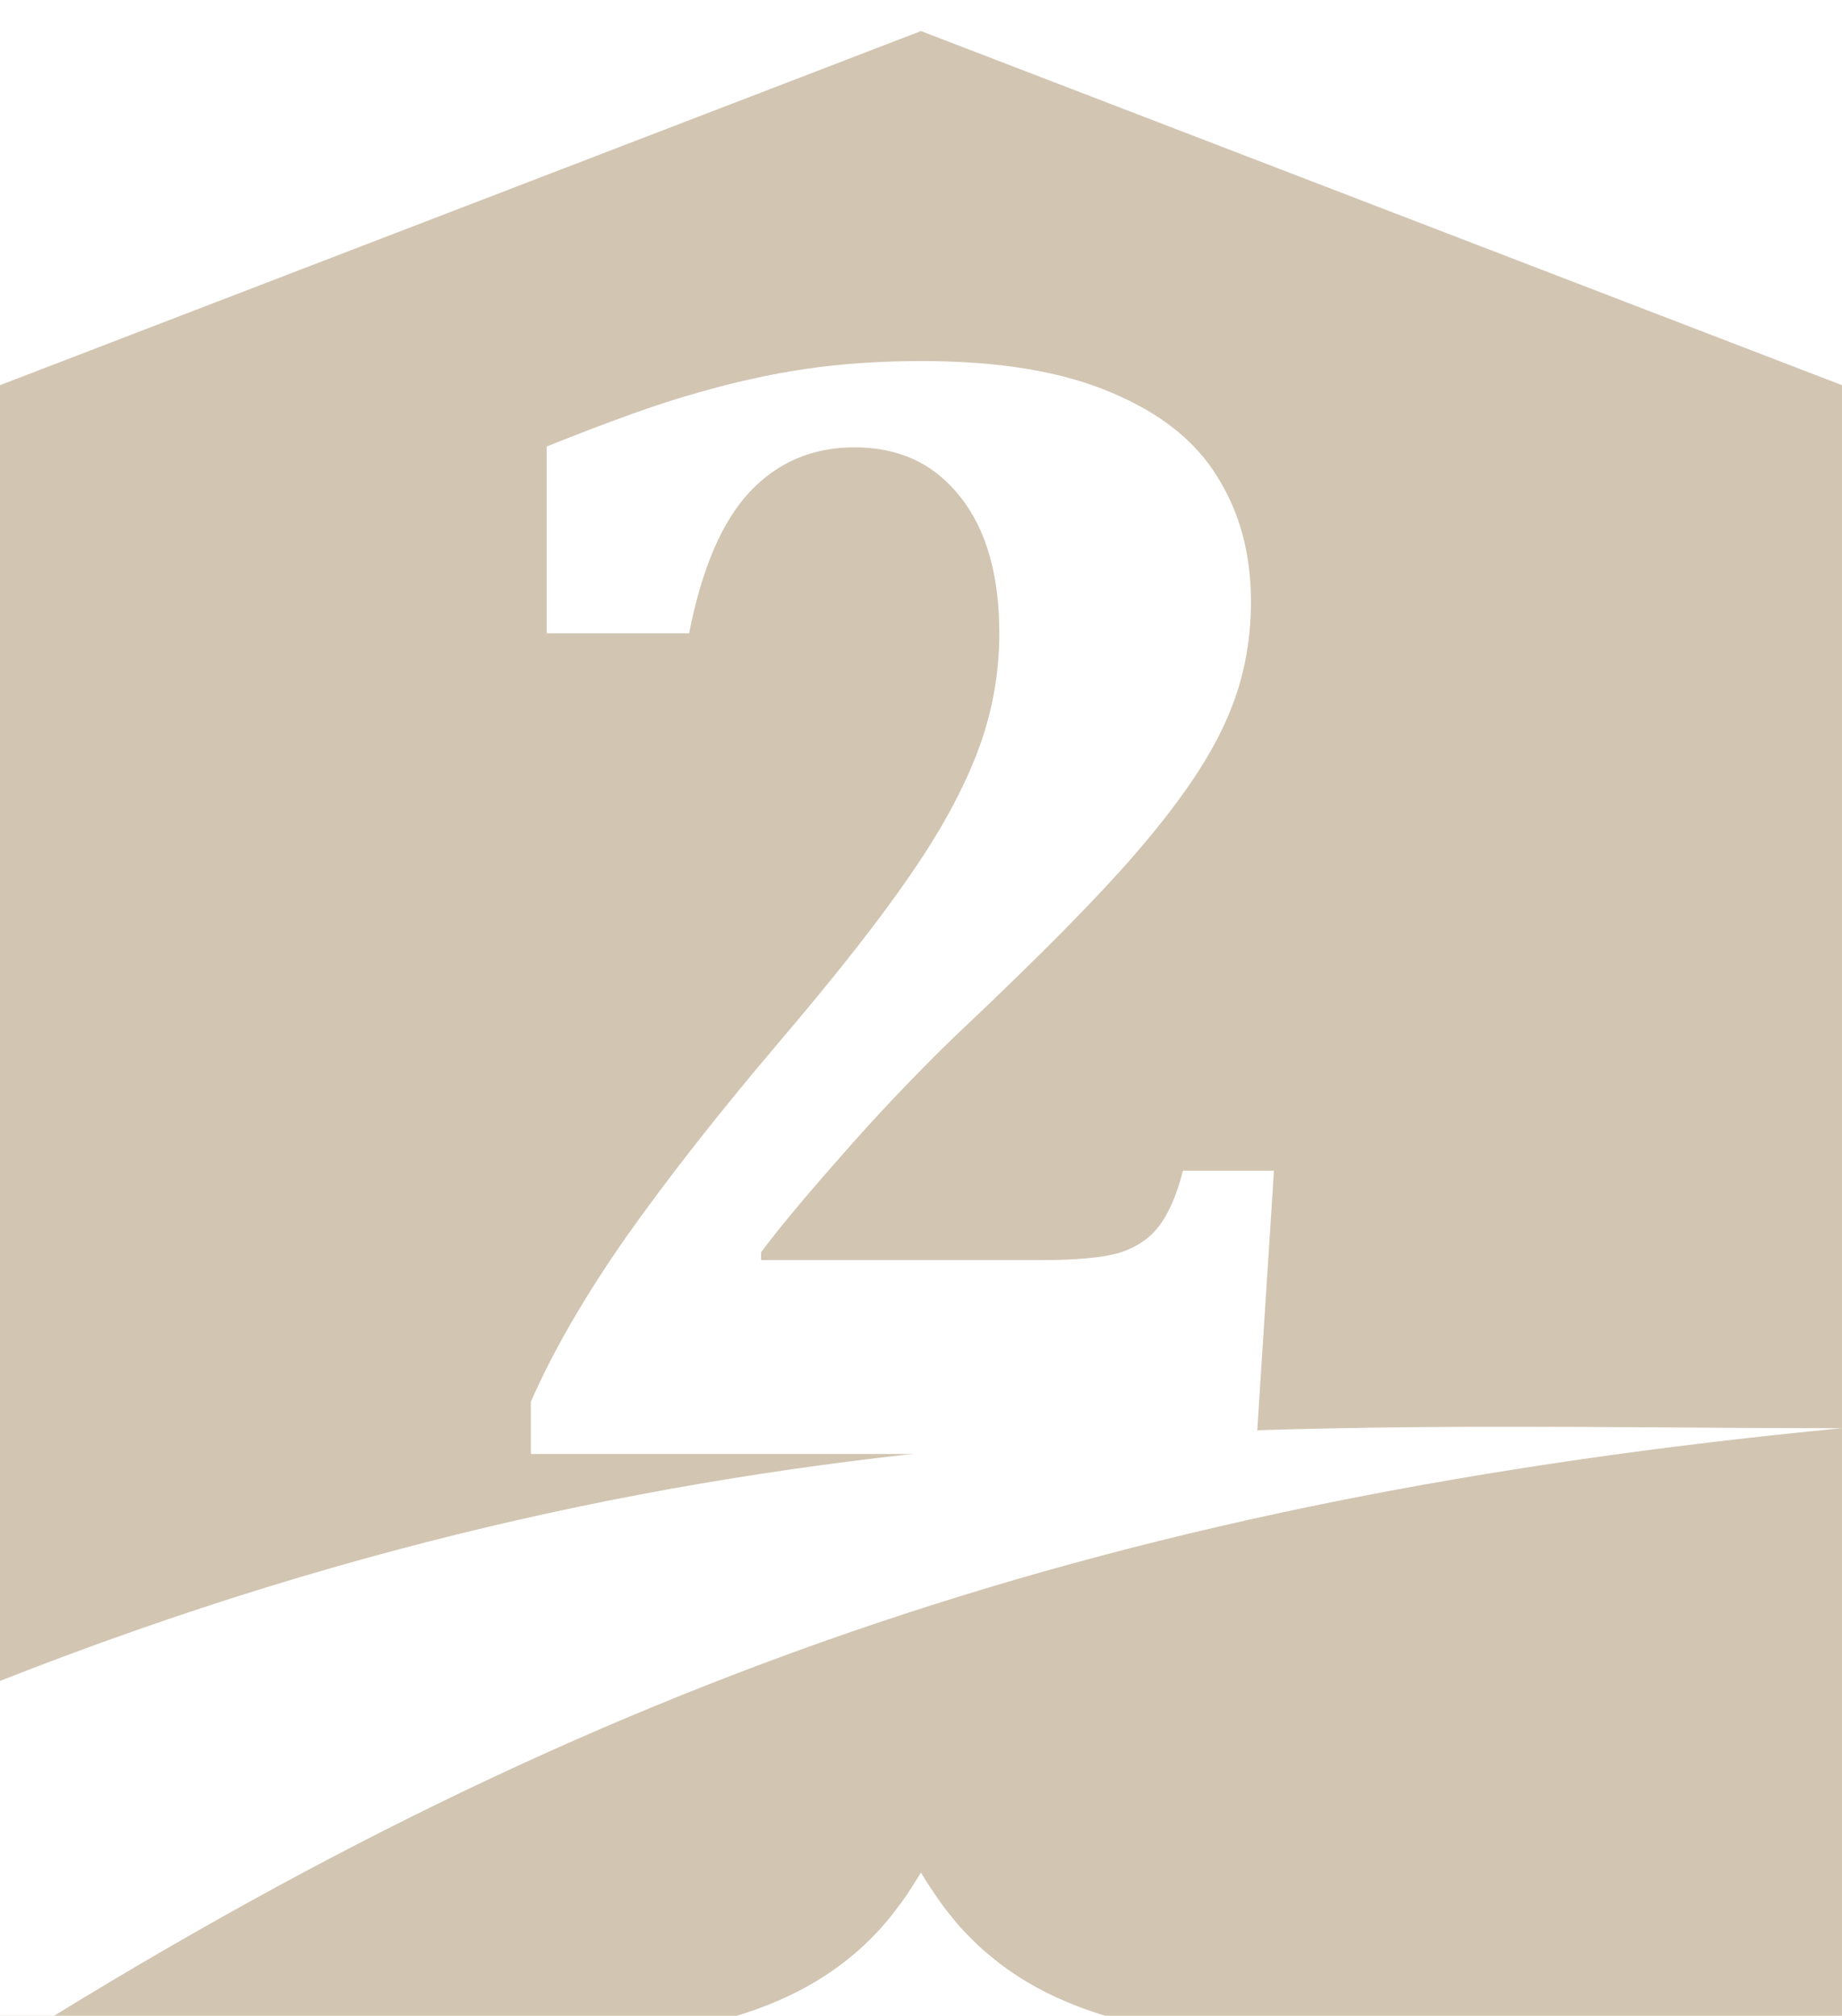 <?xml version="1.0" encoding="UTF-8" standalone="no"?>
<svg xmlns="http://www.w3.org/2000/svg" version="1.1" id="svg2" width="88.954" height="97.345" viewBox="0 0 88.954 97.345">
    <filter style="color-interpolation-filters:sRGB;" id="filter852">
      <feFlood flood-opacity="0.5" flood-color="rgb(0,0,0)" result="flood" id="feFlood842"/>
      <feComposite in="flood" in2="SourceGraphic" operator="out" result="composite1" id="feComposite844"/>
      <feGaussianBlur in="composite1" stdDeviation="0.5" result="blur" id="feGaussianBlur846"/>
      <feOffset dx="1.38778e-016" dy="1.5" result="offset" id="feOffset848"/>
      <feComposite in="offset" in2="SourceGraphic" operator="atop" result="composite2" id="feComposite850"/>
    </filter>
    <filter style="color-interpolation-filters:sRGB;" id="filter864">
      <feFlood flood-opacity="0.5" flood-color="rgb(0,0,0)" result="flood" id="feFlood854"/>
      <feComposite in="flood" in2="SourceGraphic" operator="in" result="composite1" id="feComposite856"/>
      <feGaussianBlur in="composite1" stdDeviation="0.5" result="blur" id="feGaussianBlur858"/>
      <feOffset dx="1.38778e-016" dy="1.5" result="offset" id="feOffset860"/>
      <feComposite in="SourceGraphic" in2="offset" operator="over" result="composite2" id="feComposite862"/>
    </filter>
  <path d="M 44.477,0 0,17.1 V 97.465 L 20.115,97.342 c 9.598,-0.005 16.127,-0.641 20.564,-4.027 0.371,-0.283 0.73,-0.582 1.072,-0.904 0.335,-0.315 0.656,-0.65 0.965,-1.006 0.302,-0.343 0.591,-0.743 0.832,-1.059 0.34,-0.46 0.662,-0.997 0.928,-1.424 0.308,0.541 0.625,0.982 0.941,1.441 0.277,0.389 0.556,0.717 0.82,1.045 0.316,0.367 0.671,0.708 0.963,1.002 0.354,0.336 0.749,0.641 1.072,0.904 4.438,3.387 10.966,4.023 20.564,4.027 L 88.953,97.465 V 17.1 Z" style="fill:#d2c5b2;filter:url(#filter852)" id="path875"/>
  <path d="m 50.324,59.349 q 2.484,0 3.707,-0.344 1.223,-0.382 1.911,-1.261 0.726,-0.917 1.185,-2.713 h 4.395 L 60.642,68.712 H 25.636 v -2.522 q 1.605,-3.669 4.624,-7.987 3.057,-4.318 7.414,-9.439 4.127,-4.853 6.267,-7.987 2.178,-3.134 3.248,-5.924 1.07,-2.79 1.07,-5.771 0,-4.204 -1.873,-6.573 -1.873,-2.408 -5.121,-2.408 -3.057,0 -5.083,2.178 -1.987,2.14 -2.904,6.802 h -6.879 v -9.019 q 4.662,-1.873 7.299,-2.599 2.637,-0.764 5.197,-1.146 2.599,-0.382 5.618,-0.382 5.618,0 9.172,1.529 3.554,1.49 5.121,4.089 1.605,2.56 1.605,6 0,3.019 -1.146,5.618 -1.108,2.599 -3.898,5.924 -2.752,3.325 -9.325,9.516 -2.943,2.866 -5.503,5.809 -2.56,2.904 -3.783,4.548 v 0.382 z" style="fill:#ffffff;filter:url(#filter864)" id="path847"/>
  <path d="M 88.954,67.467 C 62.335,67.467 35.426,65.72 0,79.67 V 97.465 C 28.935,79.238 54.283,70.808 88.954,67.467 Z" style="fill:#ffffff;filter:url(#filter864)" id="path840"/>
</svg>
